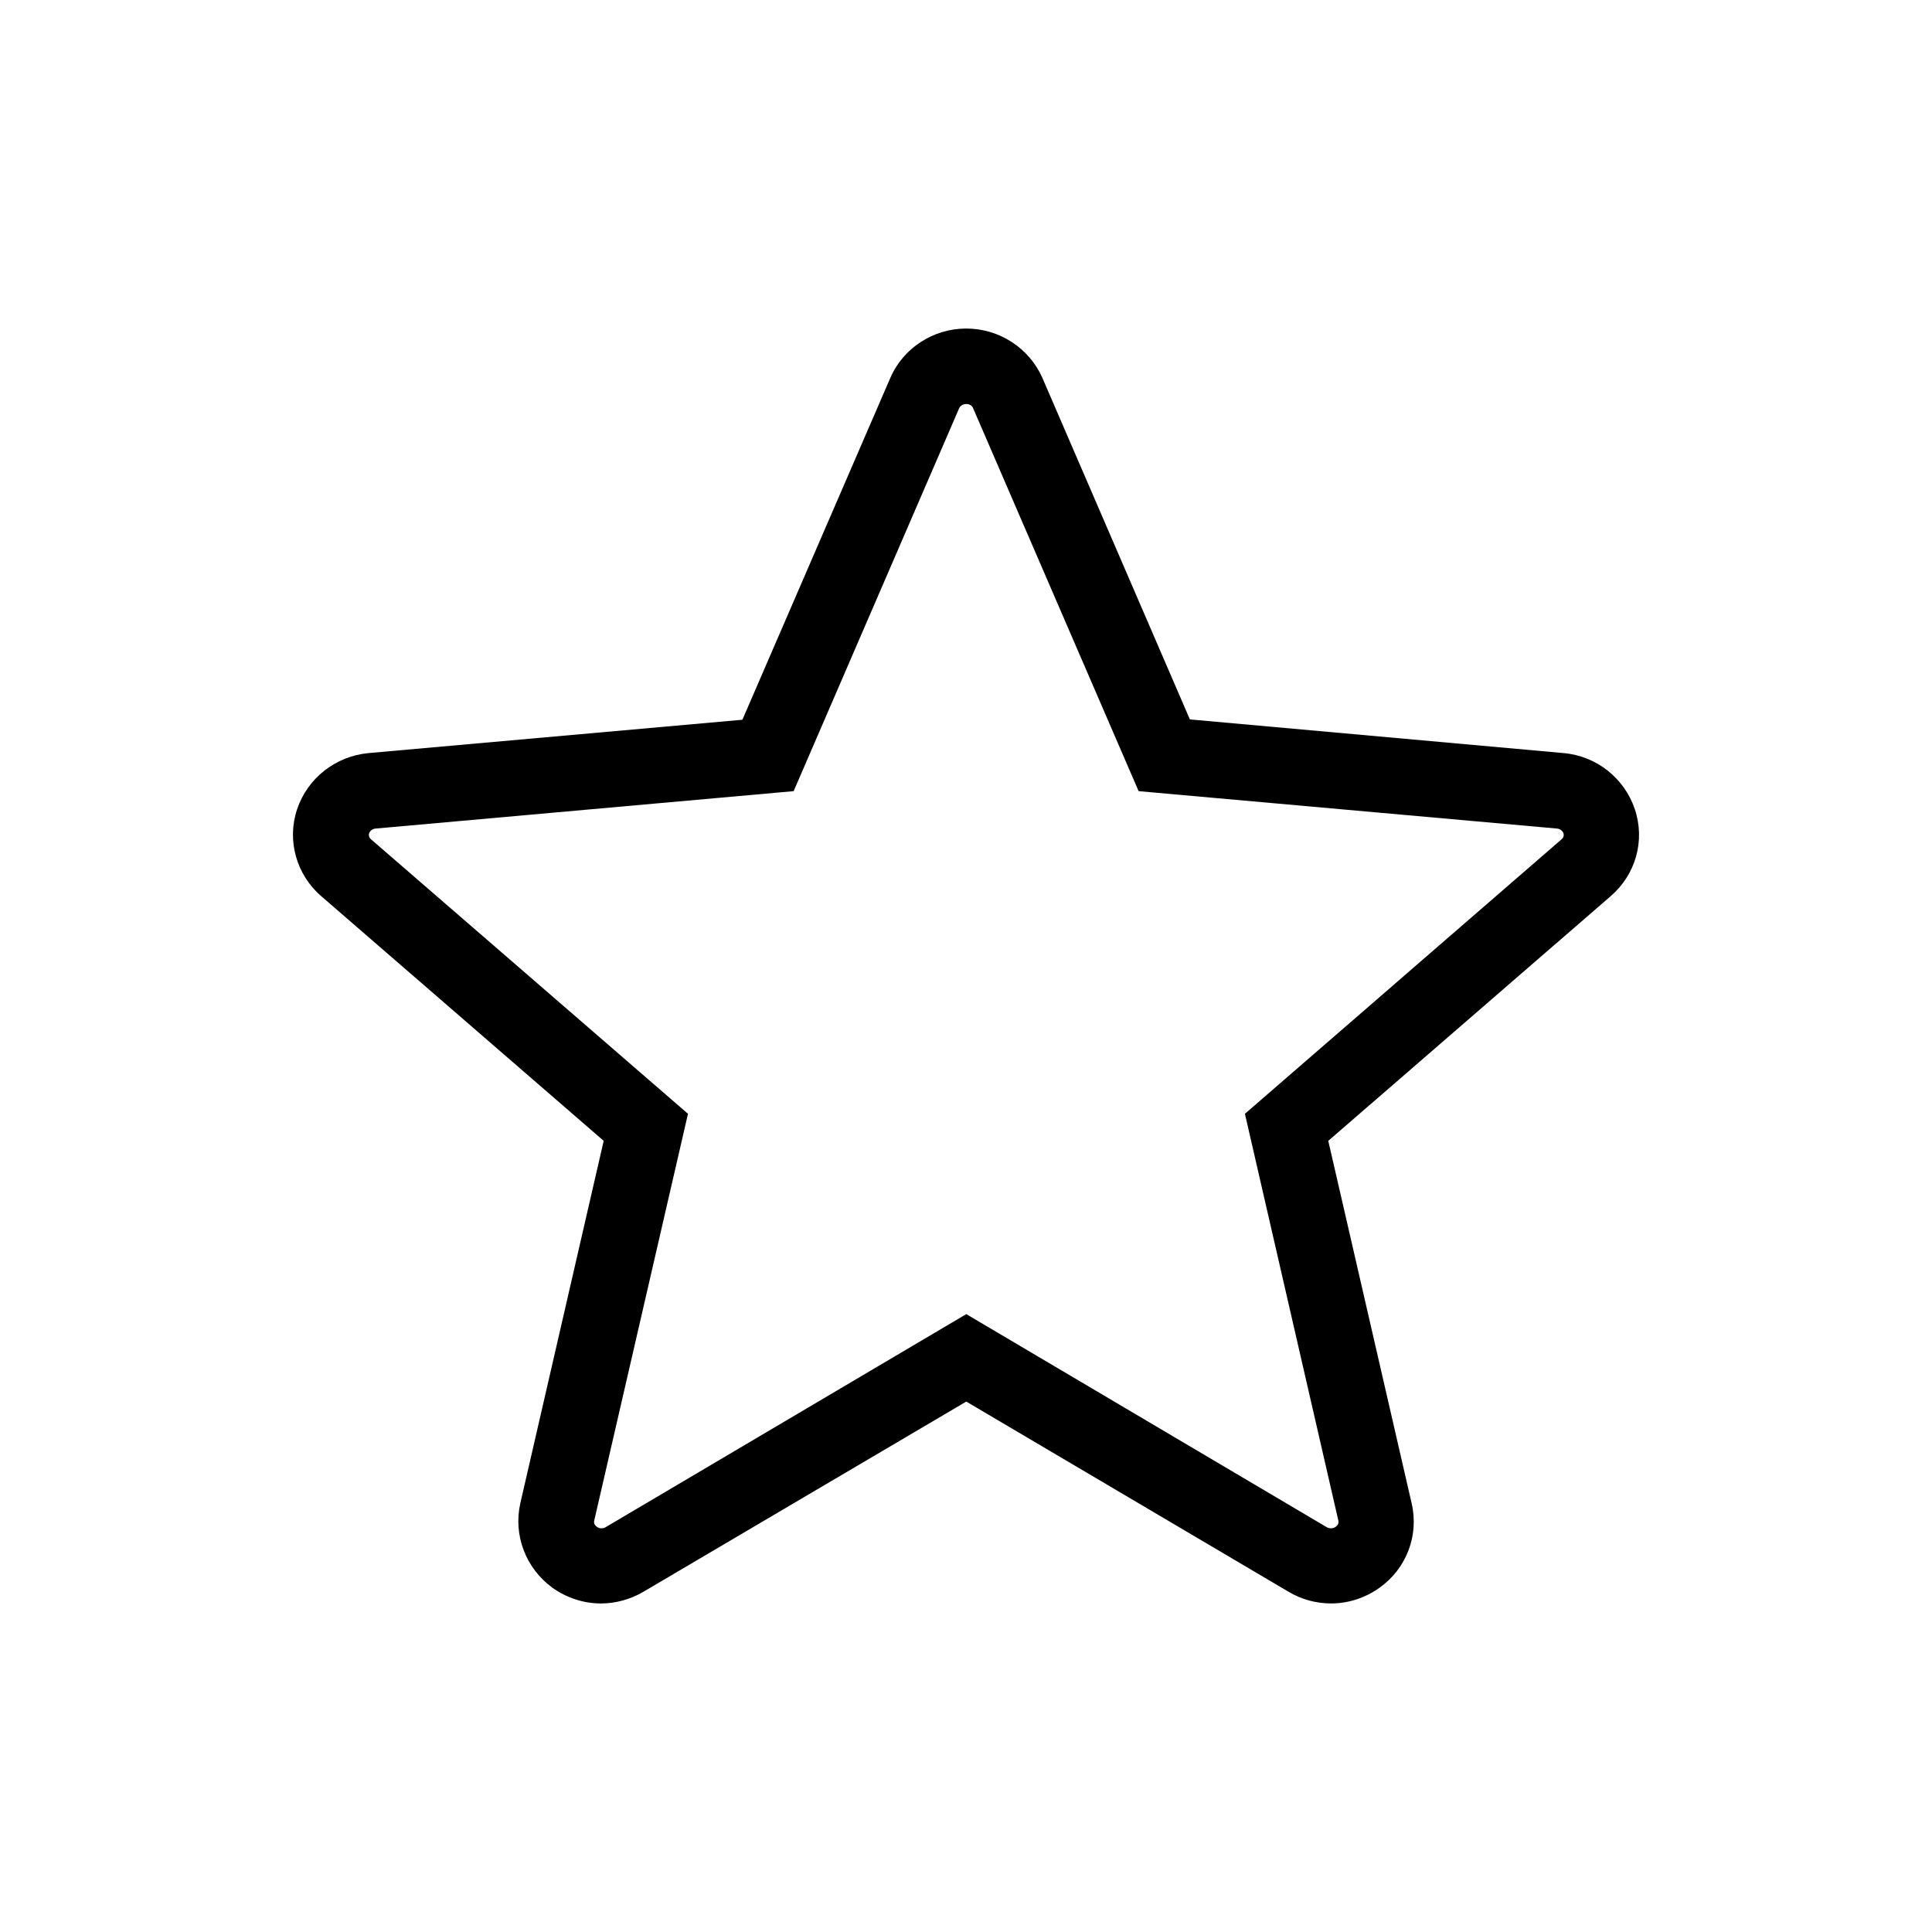 <?xml version="1.0" ?><svg xmlns="http://www.w3.org/2000/svg" xmlns:xlink="http://www.w3.org/1999/xlink" version="1.1" id="Layer_1" viewBox="0 0 1000 1000" style="enable-background:new 0 0 1000 1000;" xml:space="preserve"><style type="text/css">

</style><g><path class="st0" d="M500.15,209.12c1.63,0,3.09,0.81,3.58,2.28l85.62,198.1l216.65,19.37c1.46,0.16,2.77,1.14,3.26,2.44   c0.33,1.14,0,2.28-0.98,3.09L644.37,576.5l48.34,210.47c0.33,1.3-0.16,2.44-1.3,3.26c-0.81,0.65-1.79,0.81-2.44,0.81   c-0.81,0-1.46-0.16-2.12-0.49l-186.7-110.36l-186.54,110.2c-0.65,0.49-1.46,0.65-2.28,0.65c-0.81,0-1.63-0.16-2.44-0.81   c-1.14-0.81-1.63-1.95-1.3-3.26l48.51-210.47L192.02,434.4c-0.98-0.81-1.3-2.12-0.98-3.09c0.49-1.3,1.79-2.28,3.26-2.44   l216.49-19.37l85.62-198.1C497.06,209.93,498.52,209.12,500.15,209.12 M500.15,170.05c-17.09,0-32.72,10.09-39.39,25.72   l-76.5,176.77L190.71,389.8c-17.09,1.63-31.58,13.02-36.95,29.14c-5.37,16.11-0.33,33.86,12.53,44.93L312.47,590.5l-43.14,187.52   c-3.74,16.6,2.77,33.69,16.6,43.79c7.32,5.21,16.11,8.14,25.07,8.14c7.65,0,15.3-2.12,21.97-6.02l167.17-98.48L667,823.92   c6.84,4.07,14.49,6.02,21.97,6.02c8.79,0,17.58-2.77,25.07-8.14c14-9.93,20.51-27.18,16.6-43.79L687.51,590.5l146.17-126.64   c13.02-11.23,17.91-28.81,12.53-44.93s-19.86-27.67-36.95-29.14l-193.38-17.42l-76.34-176.77   C532.71,180.15,517.24,170.05,500.15,170.05L500.15,170.05z"/></g></svg>